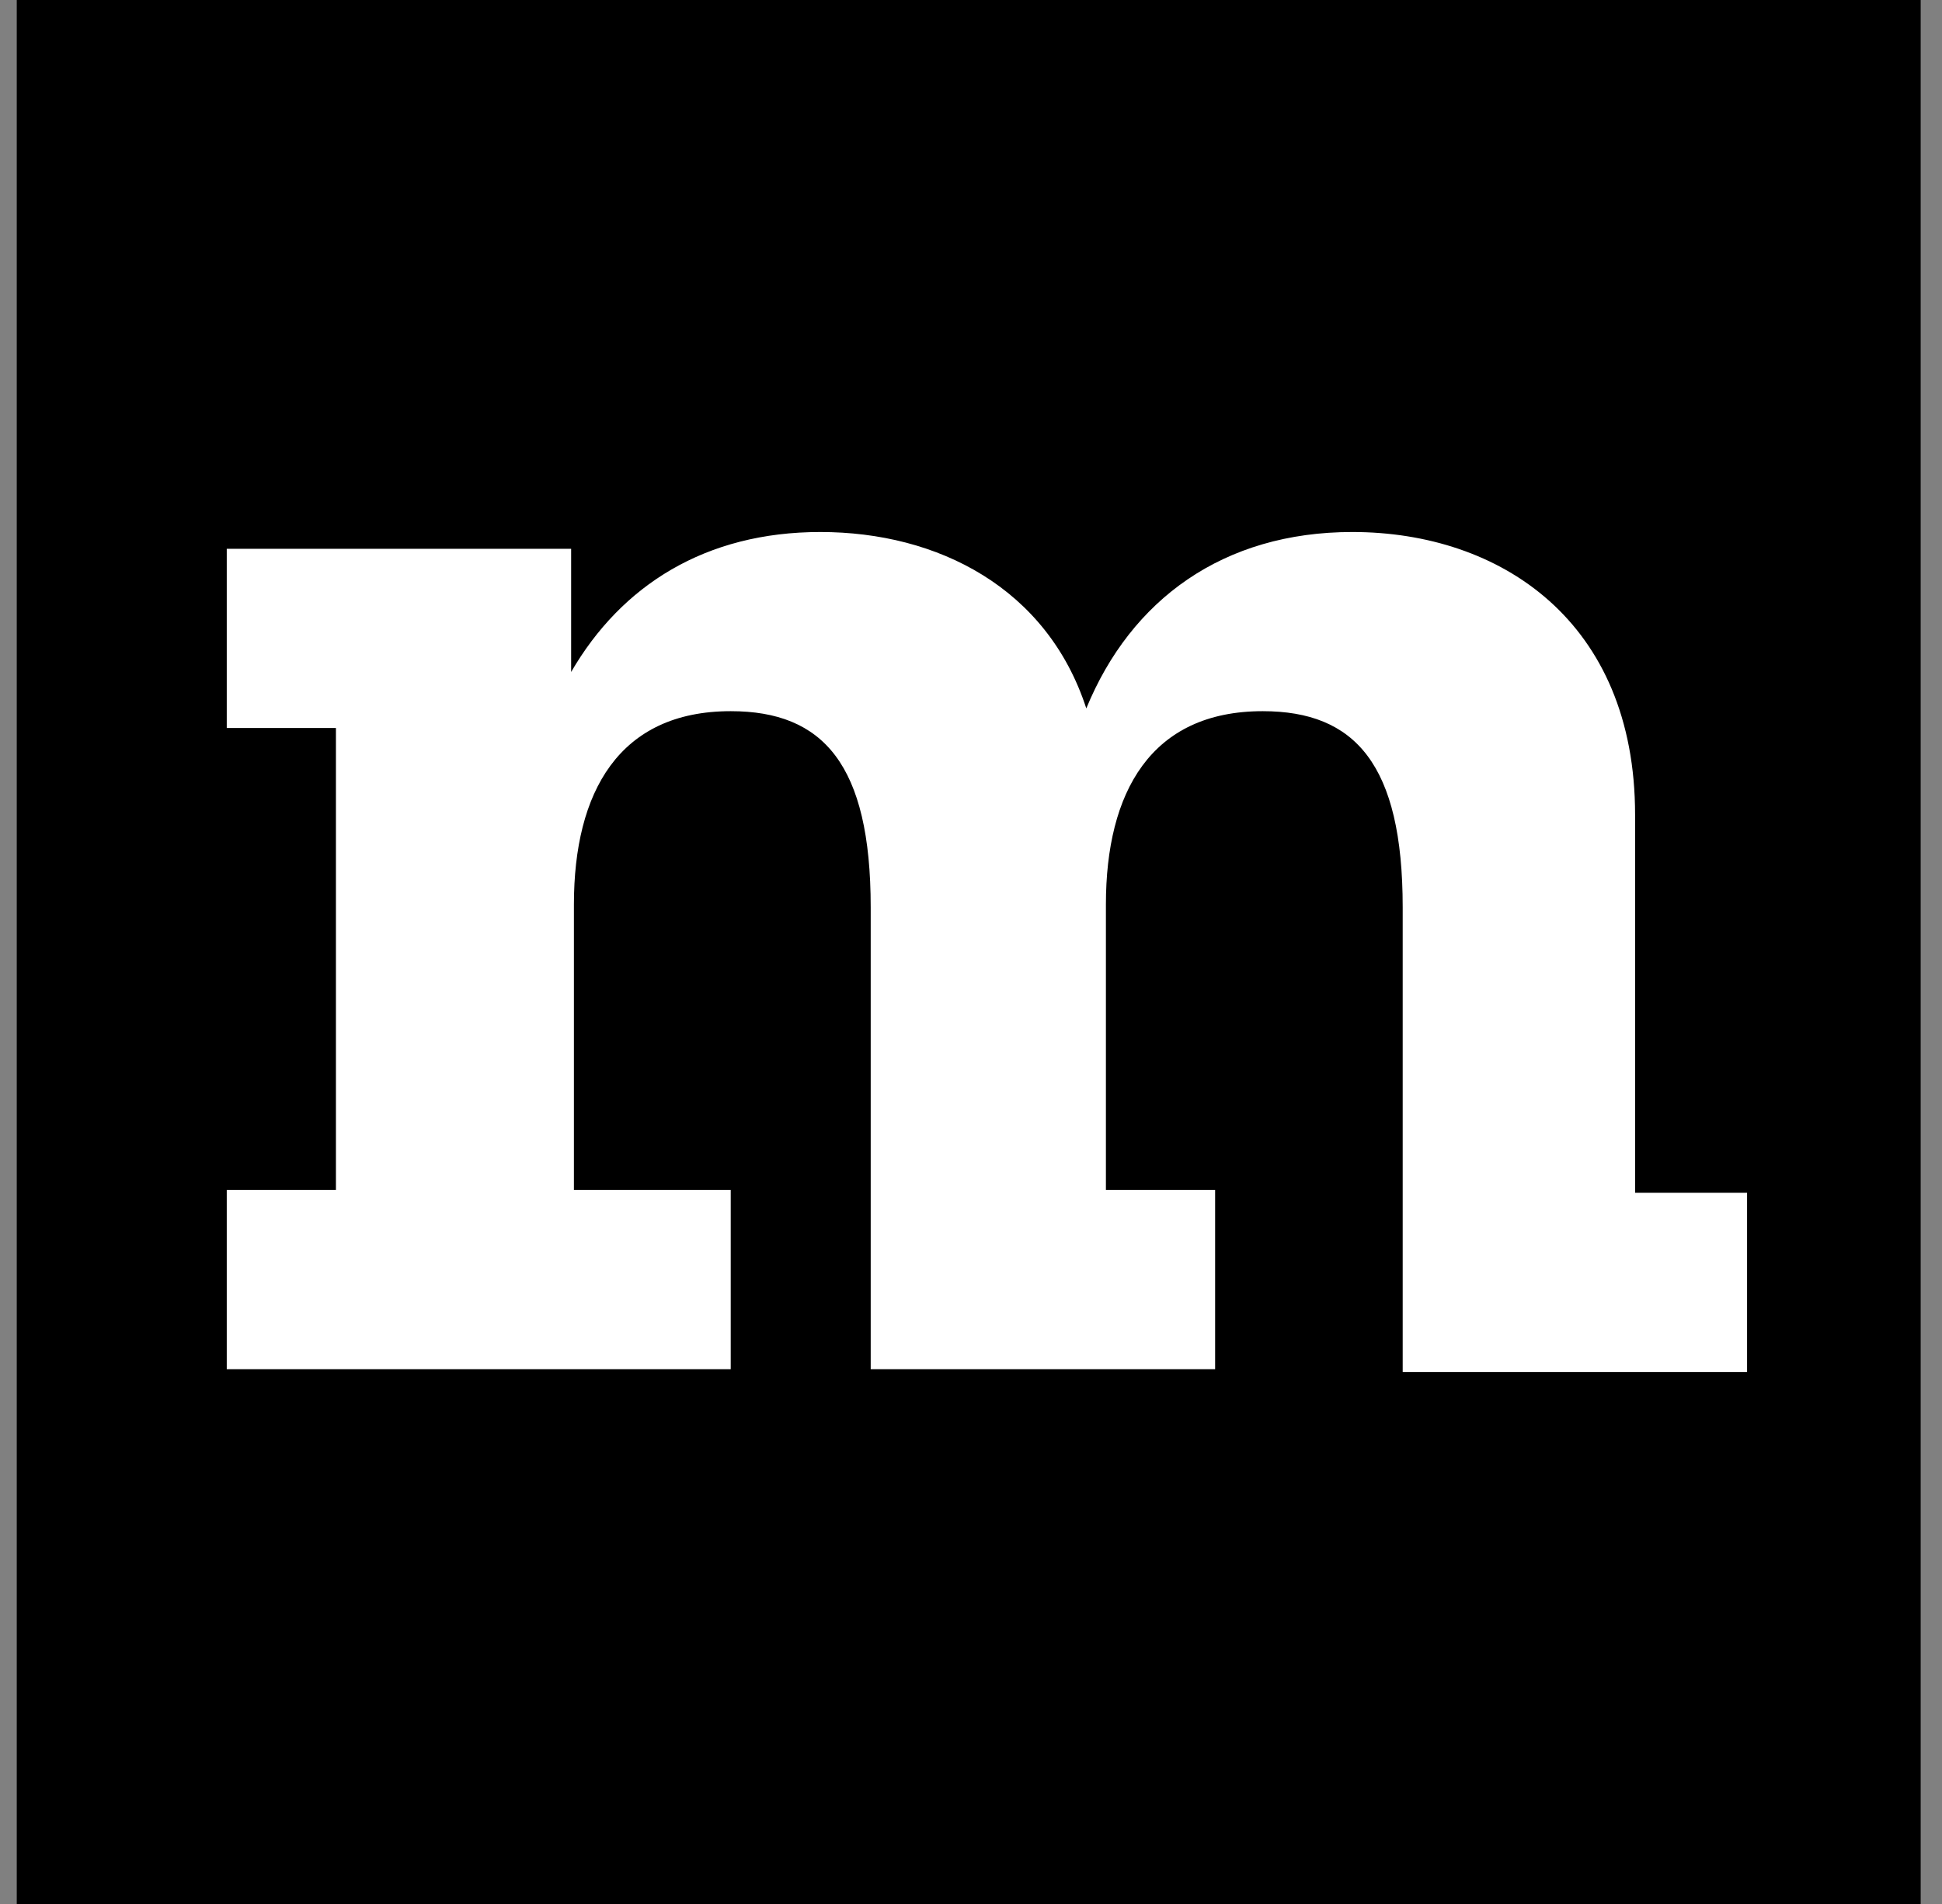 <?xml version="1.0" encoding="UTF-8"?>
<svg width="51px" height="50px" viewBox="0 0 51 50" version="1.1" xmlns="http://www.w3.org/2000/svg" xmlns:xlink="http://www.w3.org/1999/xlink">
    <rect x="0" y="0" width="51" height="50" fill="#808080" stroke="none"/>
    <!-- Generator: Sketch 51.1 (57501) - http://www.bohemiancoding.com/sketch -->
    <title>moz-fav-bw-rgb</title>
    <desc>Created with Sketch.</desc>
    <defs></defs>
    <g id="Page-1" stroke="none" stroke-width="1" fill="none" fill-rule="evenodd">
        <g id="6.7-Email---Verify-Subscription" transform="translate(-936, -1045)" fill-rule="nonzero">
            <g id="Footer" transform="translate(671, 951)">
                <g id="moz-fav-bw-rgb" transform="translate(265.44, 94)">
                    <rect id="Rectangle-path" fill="#000000" x="0" y="0" width="50" height="50"></rect>
                    <path d="M42.574,31.324 L45.441,31.324 L45.441,36.029 L36.397,36.029 L36.397,23.824 C36.397,20.074 35.147,18.676 32.721,18.676 C29.779,18.676 28.603,20.809 28.603,23.75 L28.603,31.25 L31.471,31.25 L31.471,35.956 L22.426,35.956 L22.426,23.824 C22.426,20.074 21.176,18.676 18.75,18.676 C15.809,18.676 14.632,20.809 14.632,23.75 L14.632,31.25 L18.75,31.25 L18.75,35.956 L5.515,35.956 L5.515,31.25 L8.382,31.25 L8.382,19.118 L5.515,19.118 L5.515,14.412 L14.559,14.412 L14.559,17.647 C15.882,15.368 18.088,13.971 21.103,13.971 C24.191,13.971 27.059,15.441 28.088,18.603 C29.265,15.735 31.691,13.971 35.074,13.971 C38.971,13.971 42.5,16.324 42.5,21.397 L42.5,31.324 L42.574,31.324 Z" id="Shape" fill="#FFFFFF"></path>
                </g>
            </g>
        </g>
    </g>
</svg>